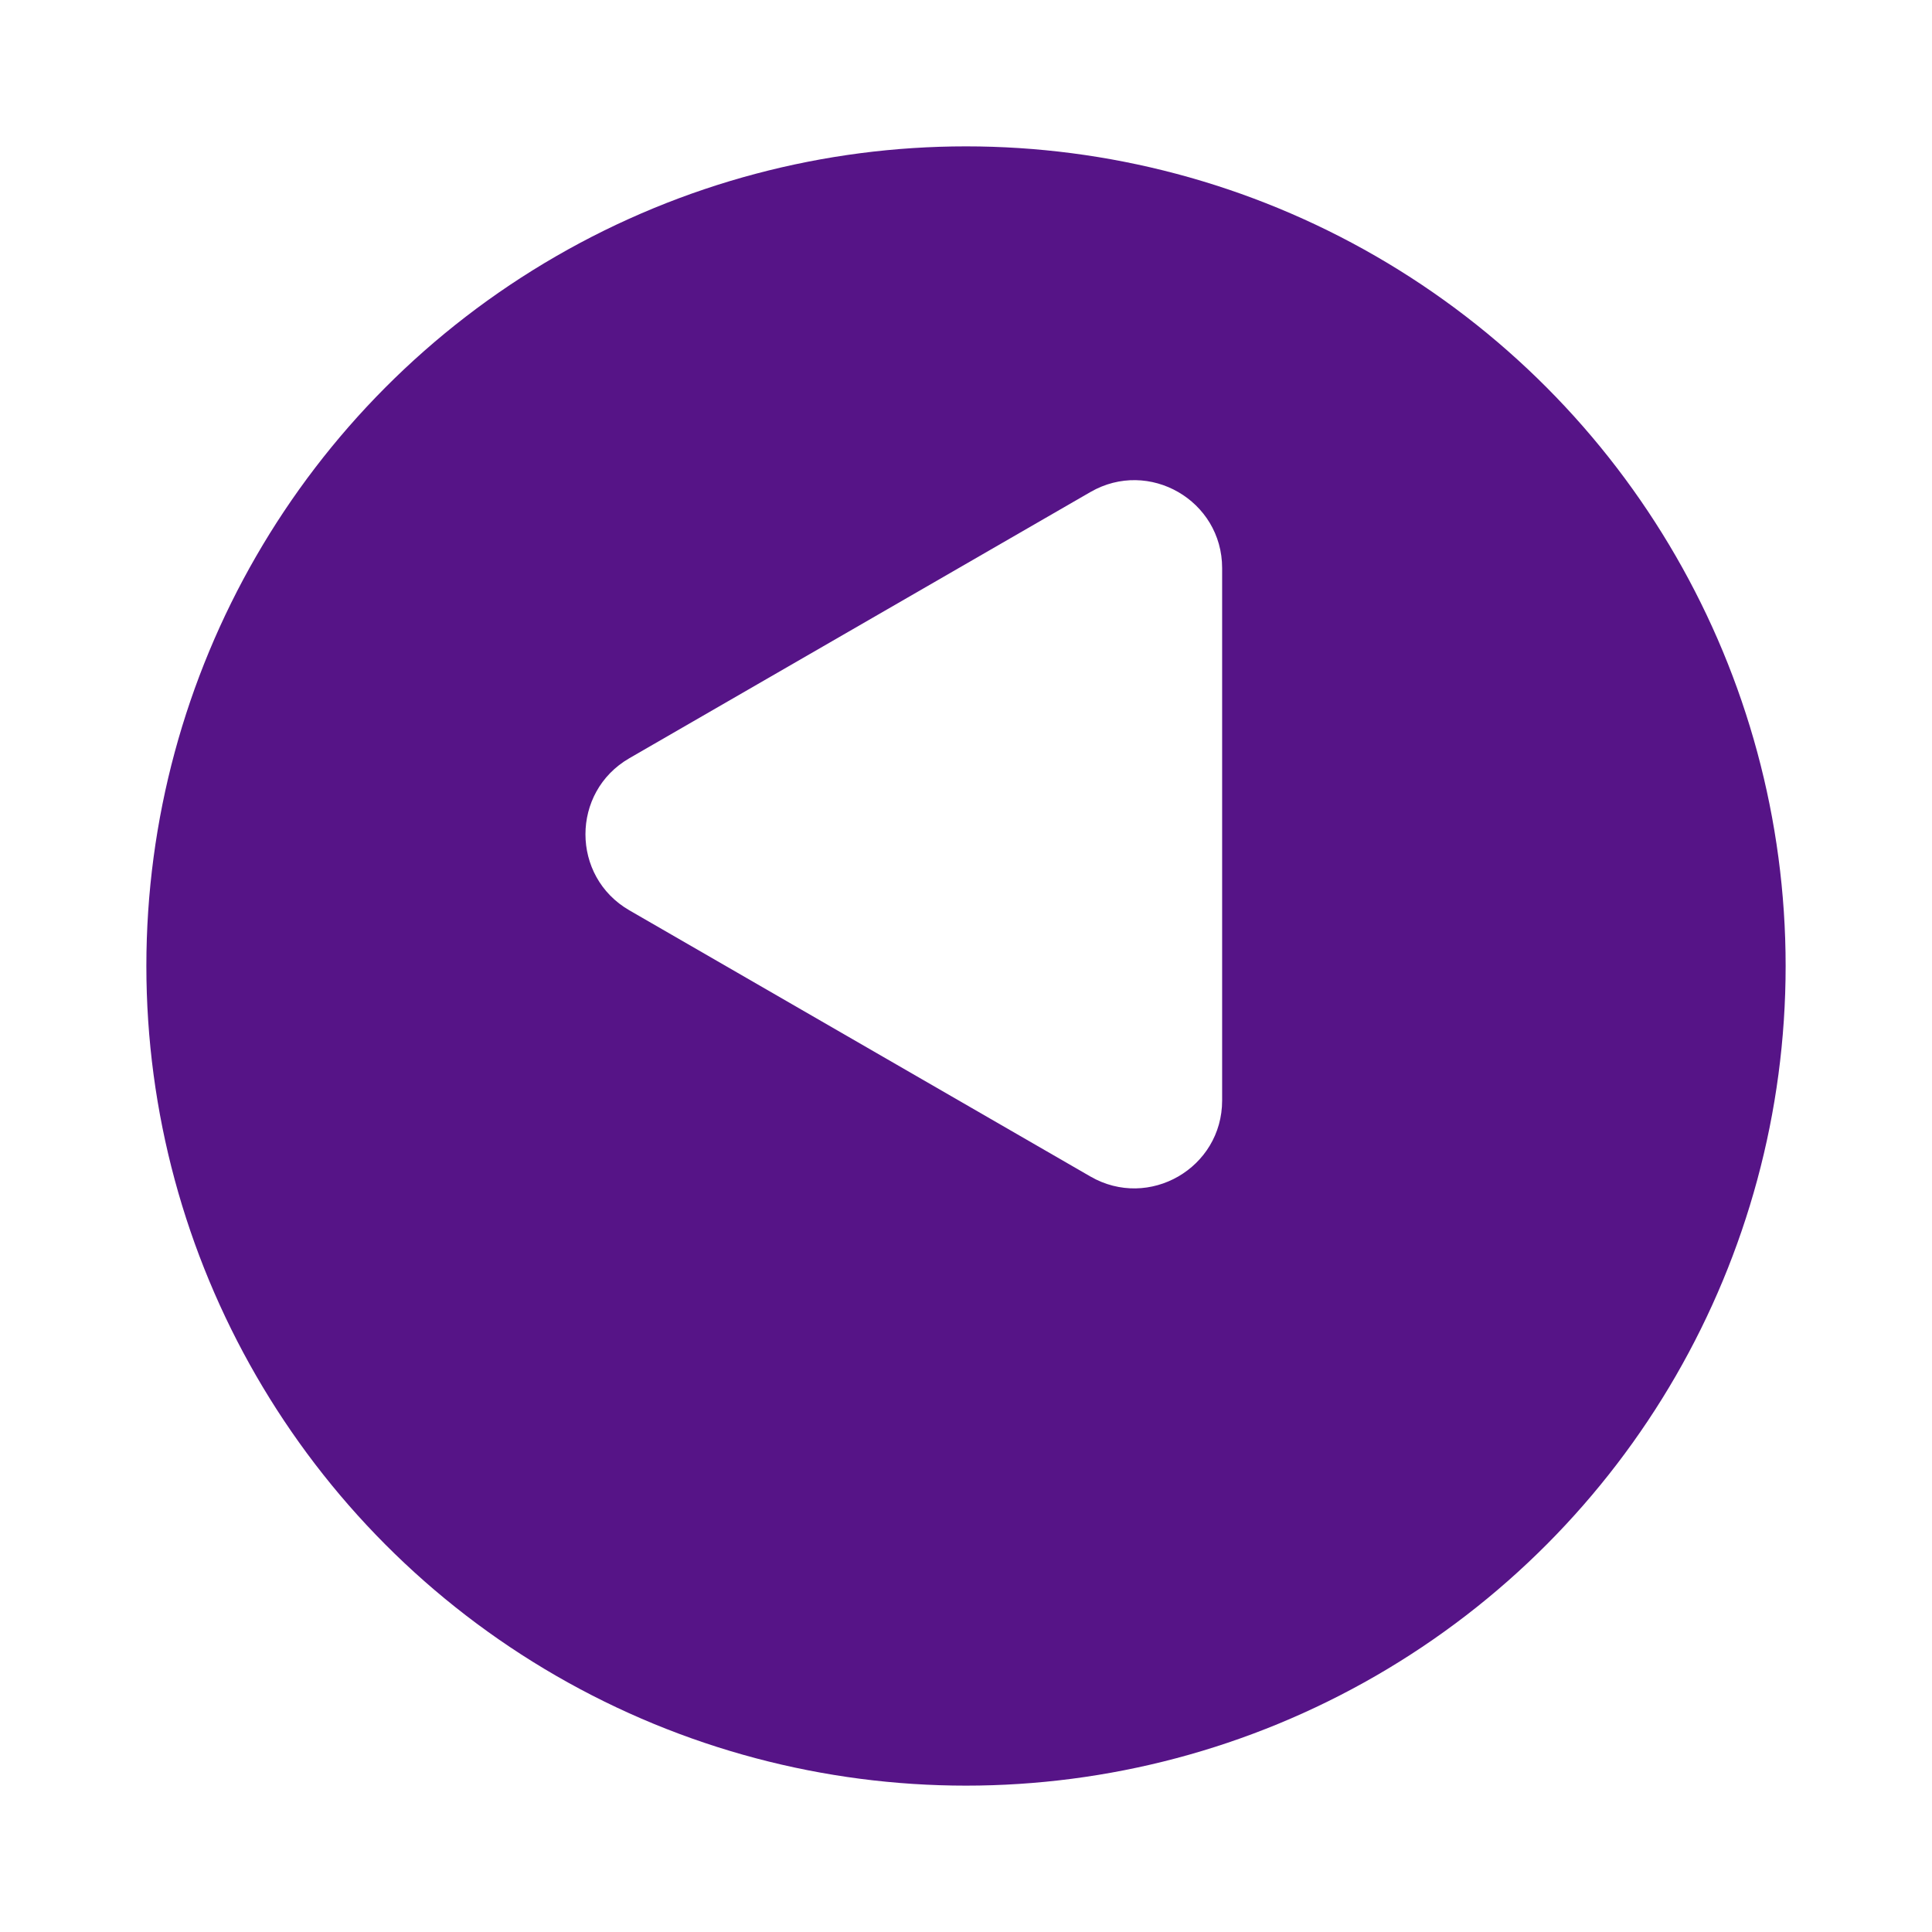<svg width="66" height="66" viewBox="0 0 66 66" fill="none" xmlns="http://www.w3.org/2000/svg">
<g filter="url(#filter0_d_741_751)">
<circle cx="33" cy="28" r="28" fill="#561487"/>
</g>
<path d="M21.5 31.098C19.5 29.943 19.5 27.057 21.5 25.902L37.25 16.809C39.25 15.654 41.75 17.097 41.75 19.407V37.593C41.75 39.903 39.25 41.346 37.25 40.191L21.5 31.098Z" fill="white"/>
<defs>
<filter id="filter0_d_741_751" x="0" y="0" width="66" height="66" filterUnits="userSpaceOnUse" color-interpolation-filters="sRGB">
<feFlood flood-opacity="0" result="BackgroundImageFix"/>
<feColorMatrix in="SourceAlpha" type="matrix" values="0 0 0 0 0 0 0 0 0 0 0 0 0 0 0 0 0 0 127 0" result="hardAlpha"/>
<feOffset dy="5"/>
<feGaussianBlur stdDeviation="2.5"/>
<feComposite in2="hardAlpha" operator="out"/>
<feColorMatrix type="matrix" values="0 0 0 0 0 0 0 0 0 0 0 0 0 0 0 0 0 0 0.25 0"/>
<feBlend mode="normal" in2="BackgroundImageFix" result="effect1_dropShadow_741_751"/>
<feBlend mode="normal" in="SourceGraphic" in2="effect1_dropShadow_741_751" result="shape"/>
</filter>
</defs>
</svg>
